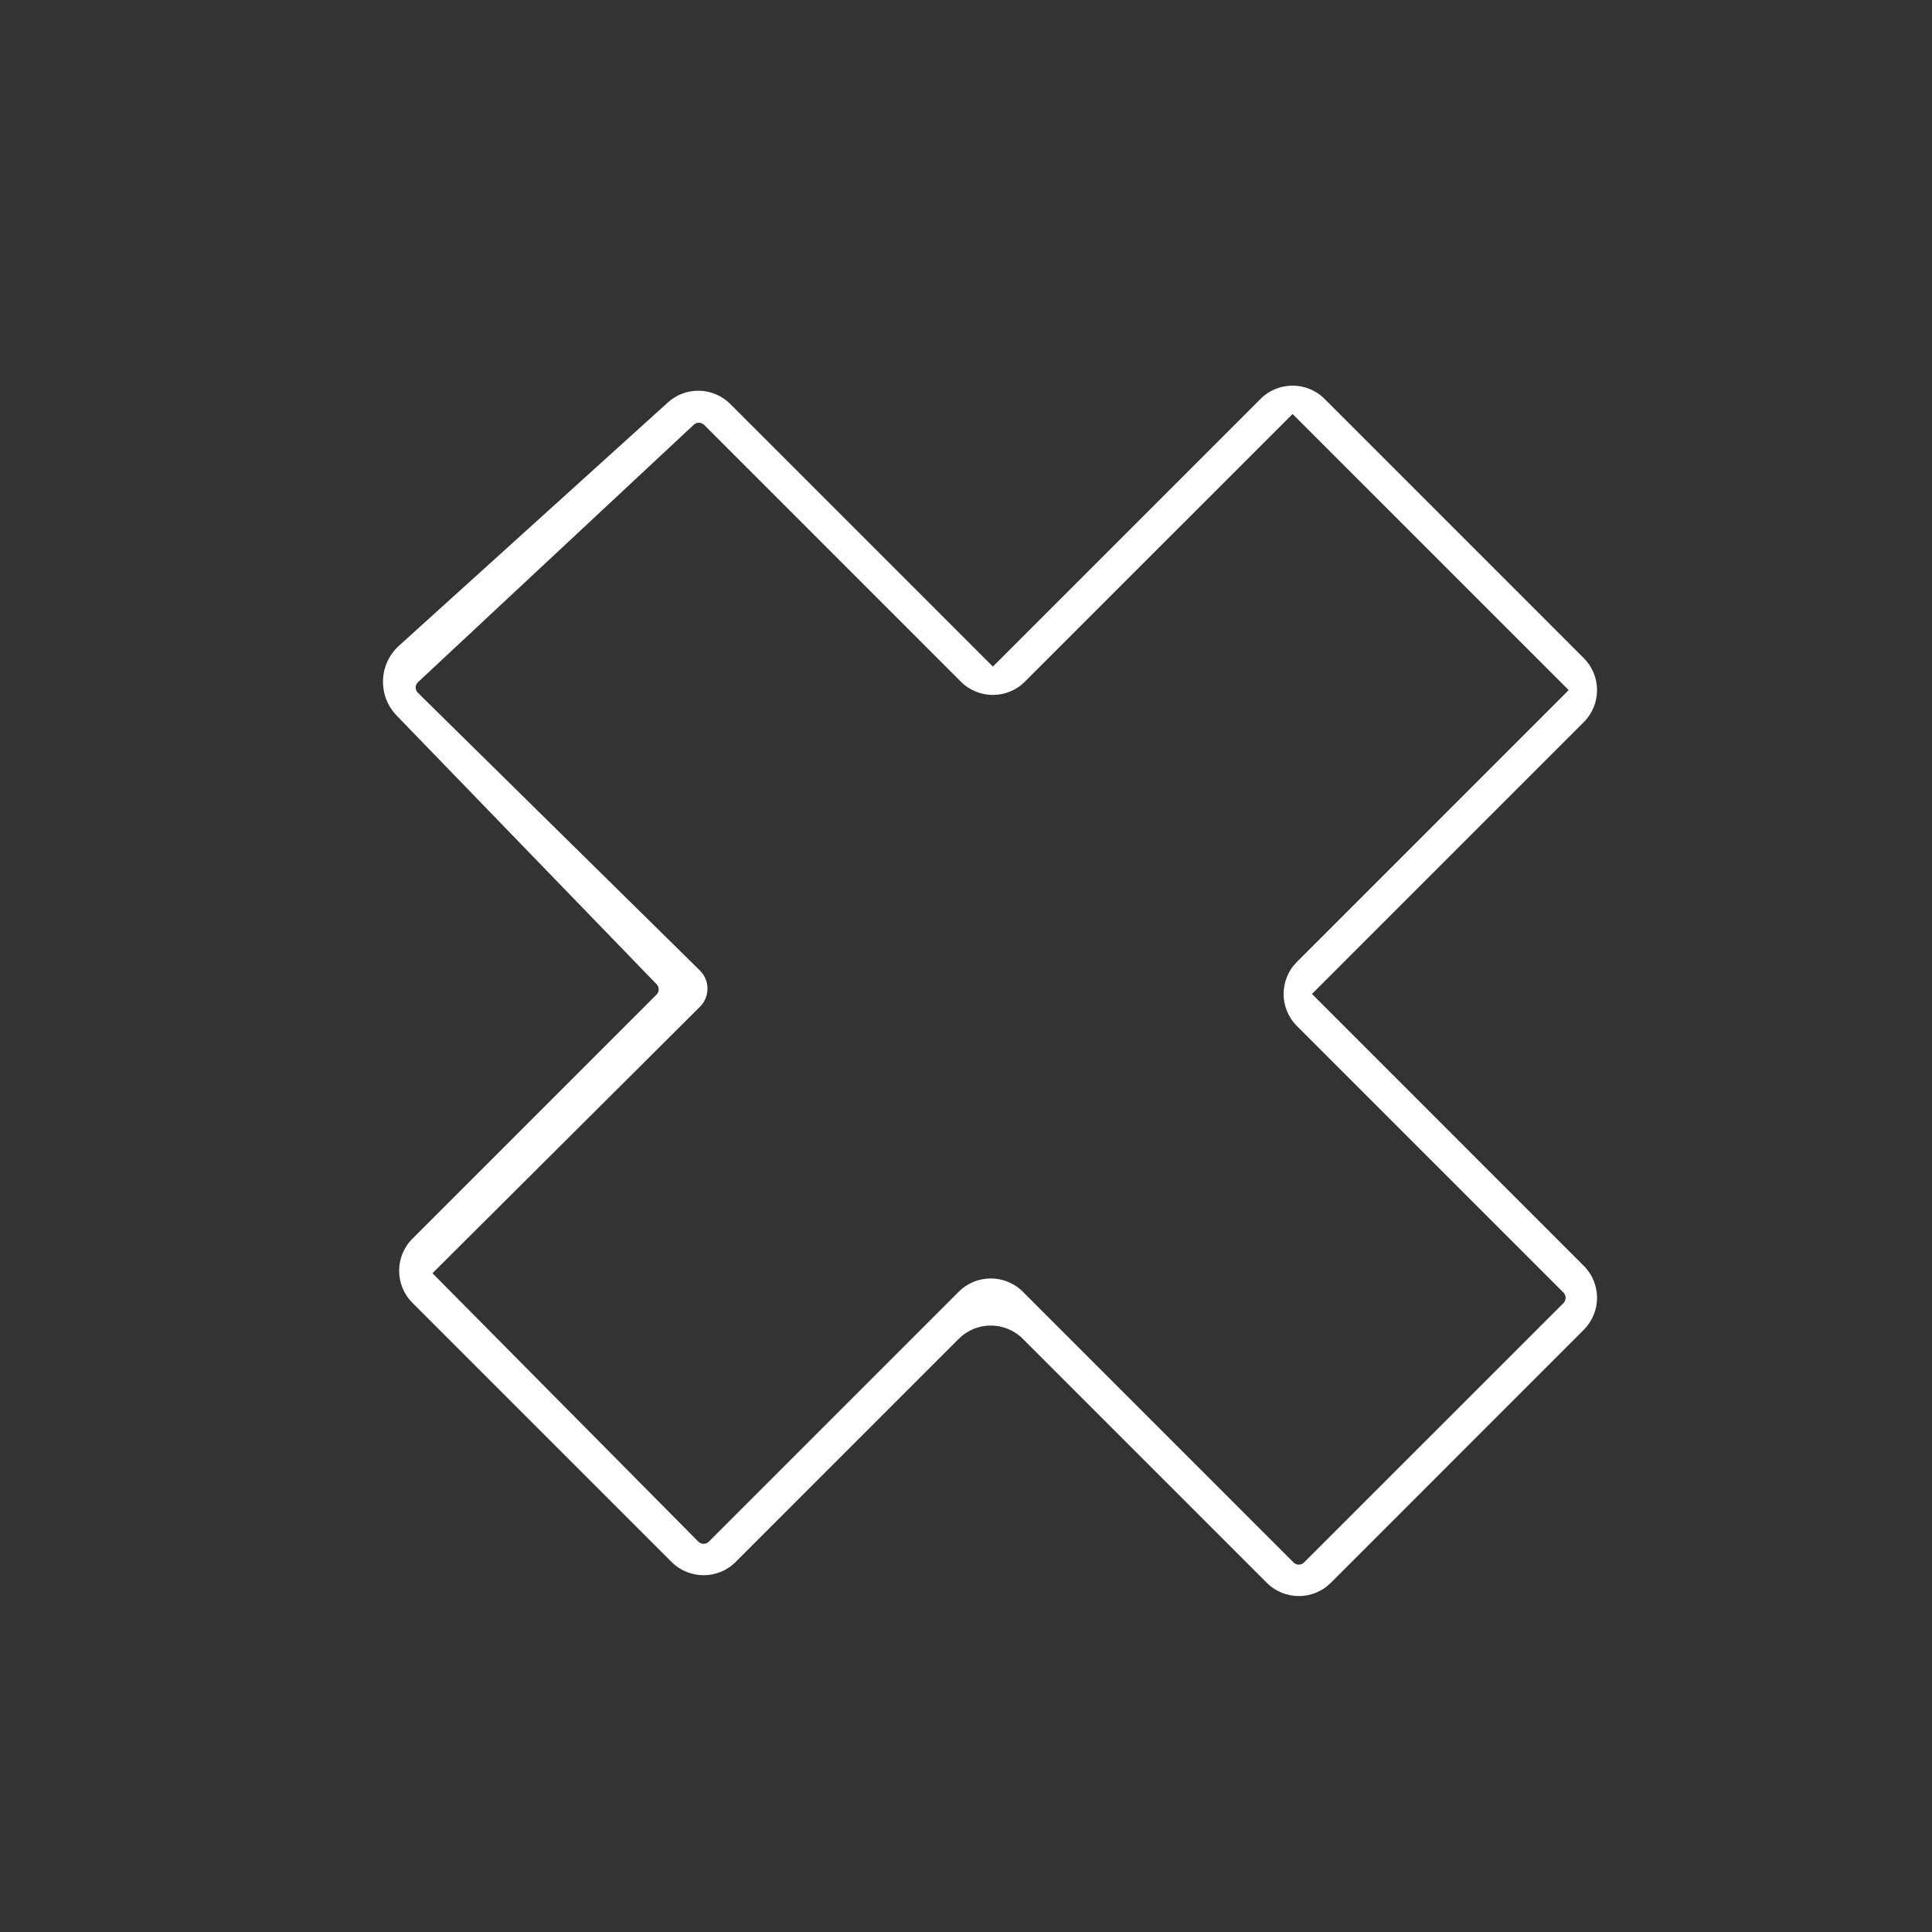 <?xml version="1.0" encoding="utf-8"?>
<!-- Generator: Adobe Illustrator 16.0.0, SVG Export Plug-In . SVG Version: 6.00 Build 0)  -->
<!DOCTYPE svg PUBLIC "-//W3C//DTD SVG 1.1//EN" "http://www.w3.org/Graphics/SVG/1.1/DTD/svg11.dtd">
<svg version="1.1" id="Layer_1" xmlns="http://www.w3.org/2000/svg" xmlns:xlink="http://www.w3.org/1999/xlink" x="0px" y="0px"
	 width="1920px" height="1920px" viewBox="0 0 1920 1920" enable-background="new 0 0 1920 1920" xml:space="preserve">
<rect x="0" y="0" width="1920" height="1920" fill="#333333" stroke="none"/>
<g display="none">
	<g display="inline">
		<path fill="#24B49A" d="M1545.461,1577.738H366.827c-9.16,0-16.563-7.402-16.563-16.56V397.227c0-9.1,7.402-16.494,16.563-16.494
			h1178.634c9.154,0,16.557,7.395,16.557,16.494v1163.952C1562.018,1570.336,1554.615,1577.738,1545.461,1577.738z
			 M383.313,1544.677h1145.631V413.729H383.313V1544.677z"/>
	</g>
	<path display="inline" fill="#24B49A" d="M956.172,688.259h-445.38c-9.116,0-16.519-7.398-16.519-16.498
		c0-9.161,7.402-16.498,16.519-16.498h445.38c9.152,0,16.509,7.337,16.509,16.498C972.681,680.86,965.324,688.259,956.172,688.259z"
		/>
	<path display="inline" fill="#24B49A" d="M1385.909,836.876H510.792c-9.116,0-16.519-7.398-16.519-16.503
		c0-9.157,7.402-16.551,16.519-16.551h875.117c9.107,0,16.51,7.395,16.51,16.551
		C1402.419,829.478,1395.017,836.876,1385.909,836.876z"/>
	<path display="inline" fill="#24B49A" d="M956.172,985.493h-445.38c-9.116,0-16.519-7.398-16.519-16.56
		c0-9.103,7.402-16.501,16.519-16.501h445.38c9.152,0,16.509,7.398,16.509,16.501C972.681,978.095,965.324,985.493,956.172,985.493z
		"/>
	<path display="inline" fill="#24B49A" d="M956.172,1282.663h-445.38c-9.116,0-16.519-7.395-16.519-16.495
		c0-9.108,7.402-16.501,16.519-16.501h445.38c9.152,0,16.509,7.394,16.509,16.501
		C972.681,1275.269,965.324,1282.663,956.172,1282.663z"/>
	<path display="inline" fill="#24B49A" d="M1385.909,1134.053H510.792c-9.116,0-16.519-7.341-16.519-16.502
		c0-9.108,7.402-16.502,16.519-16.502h875.117c9.107,0,16.51,7.394,16.51,16.502
		C1402.419,1126.712,1395.017,1134.053,1385.909,1134.053z"/>
</g>
<g display="none">
	<path display="inline" fill="#24B49A" d="M1636.993,332.601H283.052c-10.662,0-19.35,8.683-19.35,19.368
		c0,10.716,8.688,19.395,19.35,19.395h632.997v130.491H426.689c-10.741,0-19.431,8.678-19.431,19.399v697.573
		c0,10.685,8.689,19.368,19.431,19.368l467.864,2.502l-323.806,313.393c-7.757,7.45-7.884,19.735-0.464,27.417
		c3.797,3.94,8.865,5.872,13.889,5.872c4.854,0,9.742-1.802,13.486-5.408l318.39-308.149v294.193
		c0,10.686,8.687,19.364,19.376,19.364c10.744,0,19.431-8.679,19.431-19.364v-294.828l325.764,308.887
		c7.731,7.378,20.003,7.043,27.375-0.701c7.393-7.78,7.071-20.033-0.688-27.412L976.88,1240.696l408.828-2.435h97.11
		c10.671,0,19.439-8.684,19.439-19.369v-697.64c0-10.721-8.769-19.399-19.439-19.399H954.855V371.364h682.138
		c10.617,0,19.305-8.679,19.305-19.395C1656.298,341.284,1647.61,332.601,1636.993,332.601z M1463.439,540.618v658.907h-67.434
		c0,0-0.215-0.063-0.349-0.063h-72.978l-173.821-338.235c-2.878-5.542-8.168-9.385-14.371-10.319
		c-6.15-0.965-12.353,1.104-16.679,5.542l-160.681,162.908L624.571,684.395c-7.615-7.543-19.913-7.616-27.467-0.067
		c-7.604,7.548-7.604,19.833-0.052,27.381l346.371,348.853c3.675,3.673,8.554,5.711,13.756,5.711h0.091
		c5.147,0,10.08-2.104,13.746-5.778l155.605-157.769l152.434,296.737H446.067V540.618H1463.439z"/>
</g>
<g display="none">
	<path display="inline" fill="#24B49A" d="M959.955,1644.707c-361.724,0-655.992-294.361-655.992-656.115
		c0-361.689,294.269-655.991,655.992-655.991c361.78,0,656.083,294.302,656.083,655.991
		C1616.038,1350.346,1321.735,1644.707,959.955,1644.707z M959.955,368.201c-342.082,0-620.391,278.342-620.391,620.391
		c0,342.114,278.309,620.454,620.391,620.454c342.174,0,620.455-278.34,620.455-620.454
		C1580.41,646.543,1302.129,368.201,959.955,368.201z"/>
	<path display="inline" fill="#24B49A" d="M959.955,1386.435c-9.821,0-17.802-7.979-17.802-17.799V617.573
		c0-9.883,7.98-17.798,17.802-17.798c9.878,0,17.86,7.915,17.86,17.798v751.063C977.815,1378.455,969.833,1386.435,959.955,1386.435
		z"/>
	<path display="inline" fill="#24B49A" d="M1335.519,1010.873H584.455c-9.821,0-17.802-7.978-17.802-17.798
		s7.98-17.801,17.802-17.801h751.063c9.82,0,17.795,7.981,17.795,17.801S1345.339,1010.873,1335.519,1010.873z"/>
</g>
<g display="none">
	<g display="inline">
		<path fill="#F9F9F9" d="M958.661,1571.882c-327.123,0-593.254-266.129-593.254-593.252s266.131-593.197,593.254-593.197
			s593.254,266.073,593.254,593.197S1285.784,1571.882,958.661,1571.882z M958.661,417.625
			c-309.363,0-561.005,251.642-561.005,561.005c0,309.363,251.642,561.061,561.005,561.061s561.005-251.698,561.005-561.061
			C1519.666,669.266,1268.024,417.625,958.661,417.625z"/>
	</g>
	<polygon display="inline" fill="#F9F9F9" points="1385.574,1367.138 942.563,986.066 942.563,401.529 974.755,401.529 
		974.755,971.247 1406.611,1342.774 	"/>
	<rect x="958.661" y="962.536" display="inline" fill="#F9F9F9" width="577.099" height="32.19"/>
</g>
<path display="none" fill="#24B49A" d="M518.669,1565.914h919.364c11.192,0,20.284-9.096,20.284-20.32V652.767
	c0-5.523-2.238-10.768-6.227-14.615l-255.929-246.772h-0.068l-0.209-0.278c-0.908-0.841-2.027-1.258-3.008-1.96
	c-1.119-0.735-2.1-1.643-3.356-2.165c-2.45-0.98-5.042-1.543-7.696-1.543H518.669c-11.19,0-20.29,9.092-20.29,20.284v1139.877
	C498.379,1556.818,507.479,1565.914,518.669,1565.914z M1202.107,453.495l185.639,178.988h-185.639V453.495z M539.019,426.006
	h622.45v226.761c0,11.19,9.094,20.283,20.355,20.283h235.926v852.223H539.019V426.006z"/>
<g display="none">
	<path display="inline" fill="#24B49A" d="M1295.63,695.744H427.858c-10.554,0-19.108-8.57-19.108-19.116
		s8.555-19.116,19.108-19.116h867.771c10.555,0,19.109,8.57,19.109,19.116S1306.185,695.744,1295.63,695.744z"/>
	<path display="inline" fill="#24B49A" d="M1295.63,1041.605H427.858c-10.554,0-19.108-8.57-19.108-19.182
		c0-10.547,8.555-19.117,19.108-19.117h867.771c10.555,0,19.109,8.57,19.109,19.117
		C1314.739,1033.035,1306.185,1041.605,1295.63,1041.605z"/>
	<path display="inline" fill="#24B49A" d="M1295.63,1387.466H427.858c-10.554,0-19.108-8.569-19.108-19.116
		c0-10.613,8.555-19.182,19.108-19.182h867.771c10.555,0,19.109,8.568,19.109,19.182
		C1314.739,1378.896,1306.185,1387.466,1295.63,1387.466z"/>
	<path display="inline" fill="#24B49A" d="M1528.787,1041.605h-50.154c-10.611,0-19.138-8.57-19.138-19.182
		c0-10.547,8.526-19.117,19.138-19.117h50.154c10.611,0,19.168,8.57,19.168,19.117
		C1547.955,1033.035,1539.398,1041.605,1528.787,1041.605z"/>
	<path display="inline" fill="#24B49A" d="M1528.787,695.744h-50.154c-10.611,0-19.138-8.57-19.138-19.116
		s8.526-19.116,19.138-19.116h50.154c10.611,0,19.168,8.57,19.168,19.116S1539.398,695.744,1528.787,695.744z"/>
	<path display="inline" fill="#24B49A" d="M1528.787,1387.466h-50.154c-10.611,0-19.138-8.569-19.138-19.116
		c0-10.613,8.526-19.182,19.138-19.182h50.154c10.611,0,19.168,8.568,19.168,19.182
		C1547.955,1378.896,1539.398,1387.466,1528.787,1387.466z"/>
</g>
<g display="none">
	<g display="inline">
		<path fill="#24B49A" d="M978.376,1338.189c-171.97,0-311.844-139.913-311.844-311.826c0-171.942,139.874-311.825,311.844-311.825
			c171.91,0,311.797,139.883,311.797,311.825C1290.173,1198.276,1150.286,1338.189,978.376,1338.189z M978.376,731.458
			c-162.61,0-294.905,132.297-294.905,294.904c0,162.607,132.295,294.878,294.905,294.878
			c162.575,0,294.876-132.271,294.876-294.878C1273.252,863.756,1140.951,731.458,978.376,731.458z"/>
	</g>
	<path display="inline" fill="#24B49A" d="M881.012,1127.299c-2.228,0-4.479-0.904-6.139-2.653
		c-3.237-3.386-3.097-8.753,0.308-11.961l75.425-71.648c3.381-3.208,8.744-3.063,11.959,0.323c3.208,3.383,3.096,8.75-0.318,11.961
		l-75.414,71.645C885.201,1126.513,883.097,1127.299,881.012,1127.299z"/>
	<path display="inline" fill="#24B49A" d="M978.376,1004.892c-4.697,0-8.46-3.793-8.46-8.46V801.707c0-4.668,3.763-8.461,8.46-8.461
		c4.667,0,8.461,3.793,8.461,8.461v194.725C986.837,1001.099,983.043,1004.892,978.376,1004.892z"/>
	<path display="inline" fill="#24B49A" d="M978.376,1060.233c-18.7,0-33.866-15.2-33.866-33.871c0-18.669,15.166-33.87,33.866-33.87
		c18.67,0,33.844,15.2,33.844,33.87C1012.22,1045.034,997.046,1060.233,978.376,1060.233z M978.376,1009.415
		c-9.335,0-16.944,7.613-16.944,16.948c0,9.335,7.609,16.919,16.944,16.919s16.921-7.583,16.921-16.919
		C995.297,1017.028,987.711,1009.415,978.376,1009.415z"/>
</g>
<g>
	<path fill="#FFFFFF" d="M1303.811,987.771l270.135-270.135c17.565-17.562,17.565-46.042,0-63.602l-257.594-257.621
		c-17.556-17.561-46.068-17.561-63.625,0l-266.03,266.032L725.741,401.487c-16.991-16.991-44.249-17.647-61.981-1.568
		L396.533,641.69c-20.295,18.302-21.323,49.831-2.335,69.444l258.333,267.001c2.732,2.88,2.732,7.469-0.117,10.319l-242.598,242.599
		c-17.556,17.56-17.556,46.068,0,63.628l257.593,257.594c17.563,17.56,46.069,17.56,63.634,0l221.78-221.788
		c17.564-17.56,46.019-17.56,63.634,0l242.482,242.483c17.564,17.563,46.009,17.563,63.634,0l251.372-251.434
		c17.565-17.562,17.565-46.012,0-63.573L1303.811,987.771z M1553.769,1294.967l-257.83,257.792c-2.906,2.879-7.518,2.879-10.425,0
		l-269.057-269.08c-17.615-17.562-46.069-17.562-63.634,0l-248.406,248.413c-2.856,2.851-7.525,2.851-10.384,0l-264.26-266.772
		l266.029-265.006c9.693-9.863,9.693-25.657,0.059-35.548L415.235,688.414c-2.909-2.965-2.799-7.726,0.228-10.547l274.012-255.769
		c2.907-2.708,7.417-2.652,10.266,0.171l255.141,255.17c17.556,17.561,46.069,17.561,63.625,0l266.039-266.032l274.407,274.414
		l-270.135,270.165c-17.564,17.589-17.564,46.04,0,63.601l264.951,264.948C1556.617,1287.413,1556.617,1292.088,1553.769,1294.967z"
		/>
</g>
</svg>
